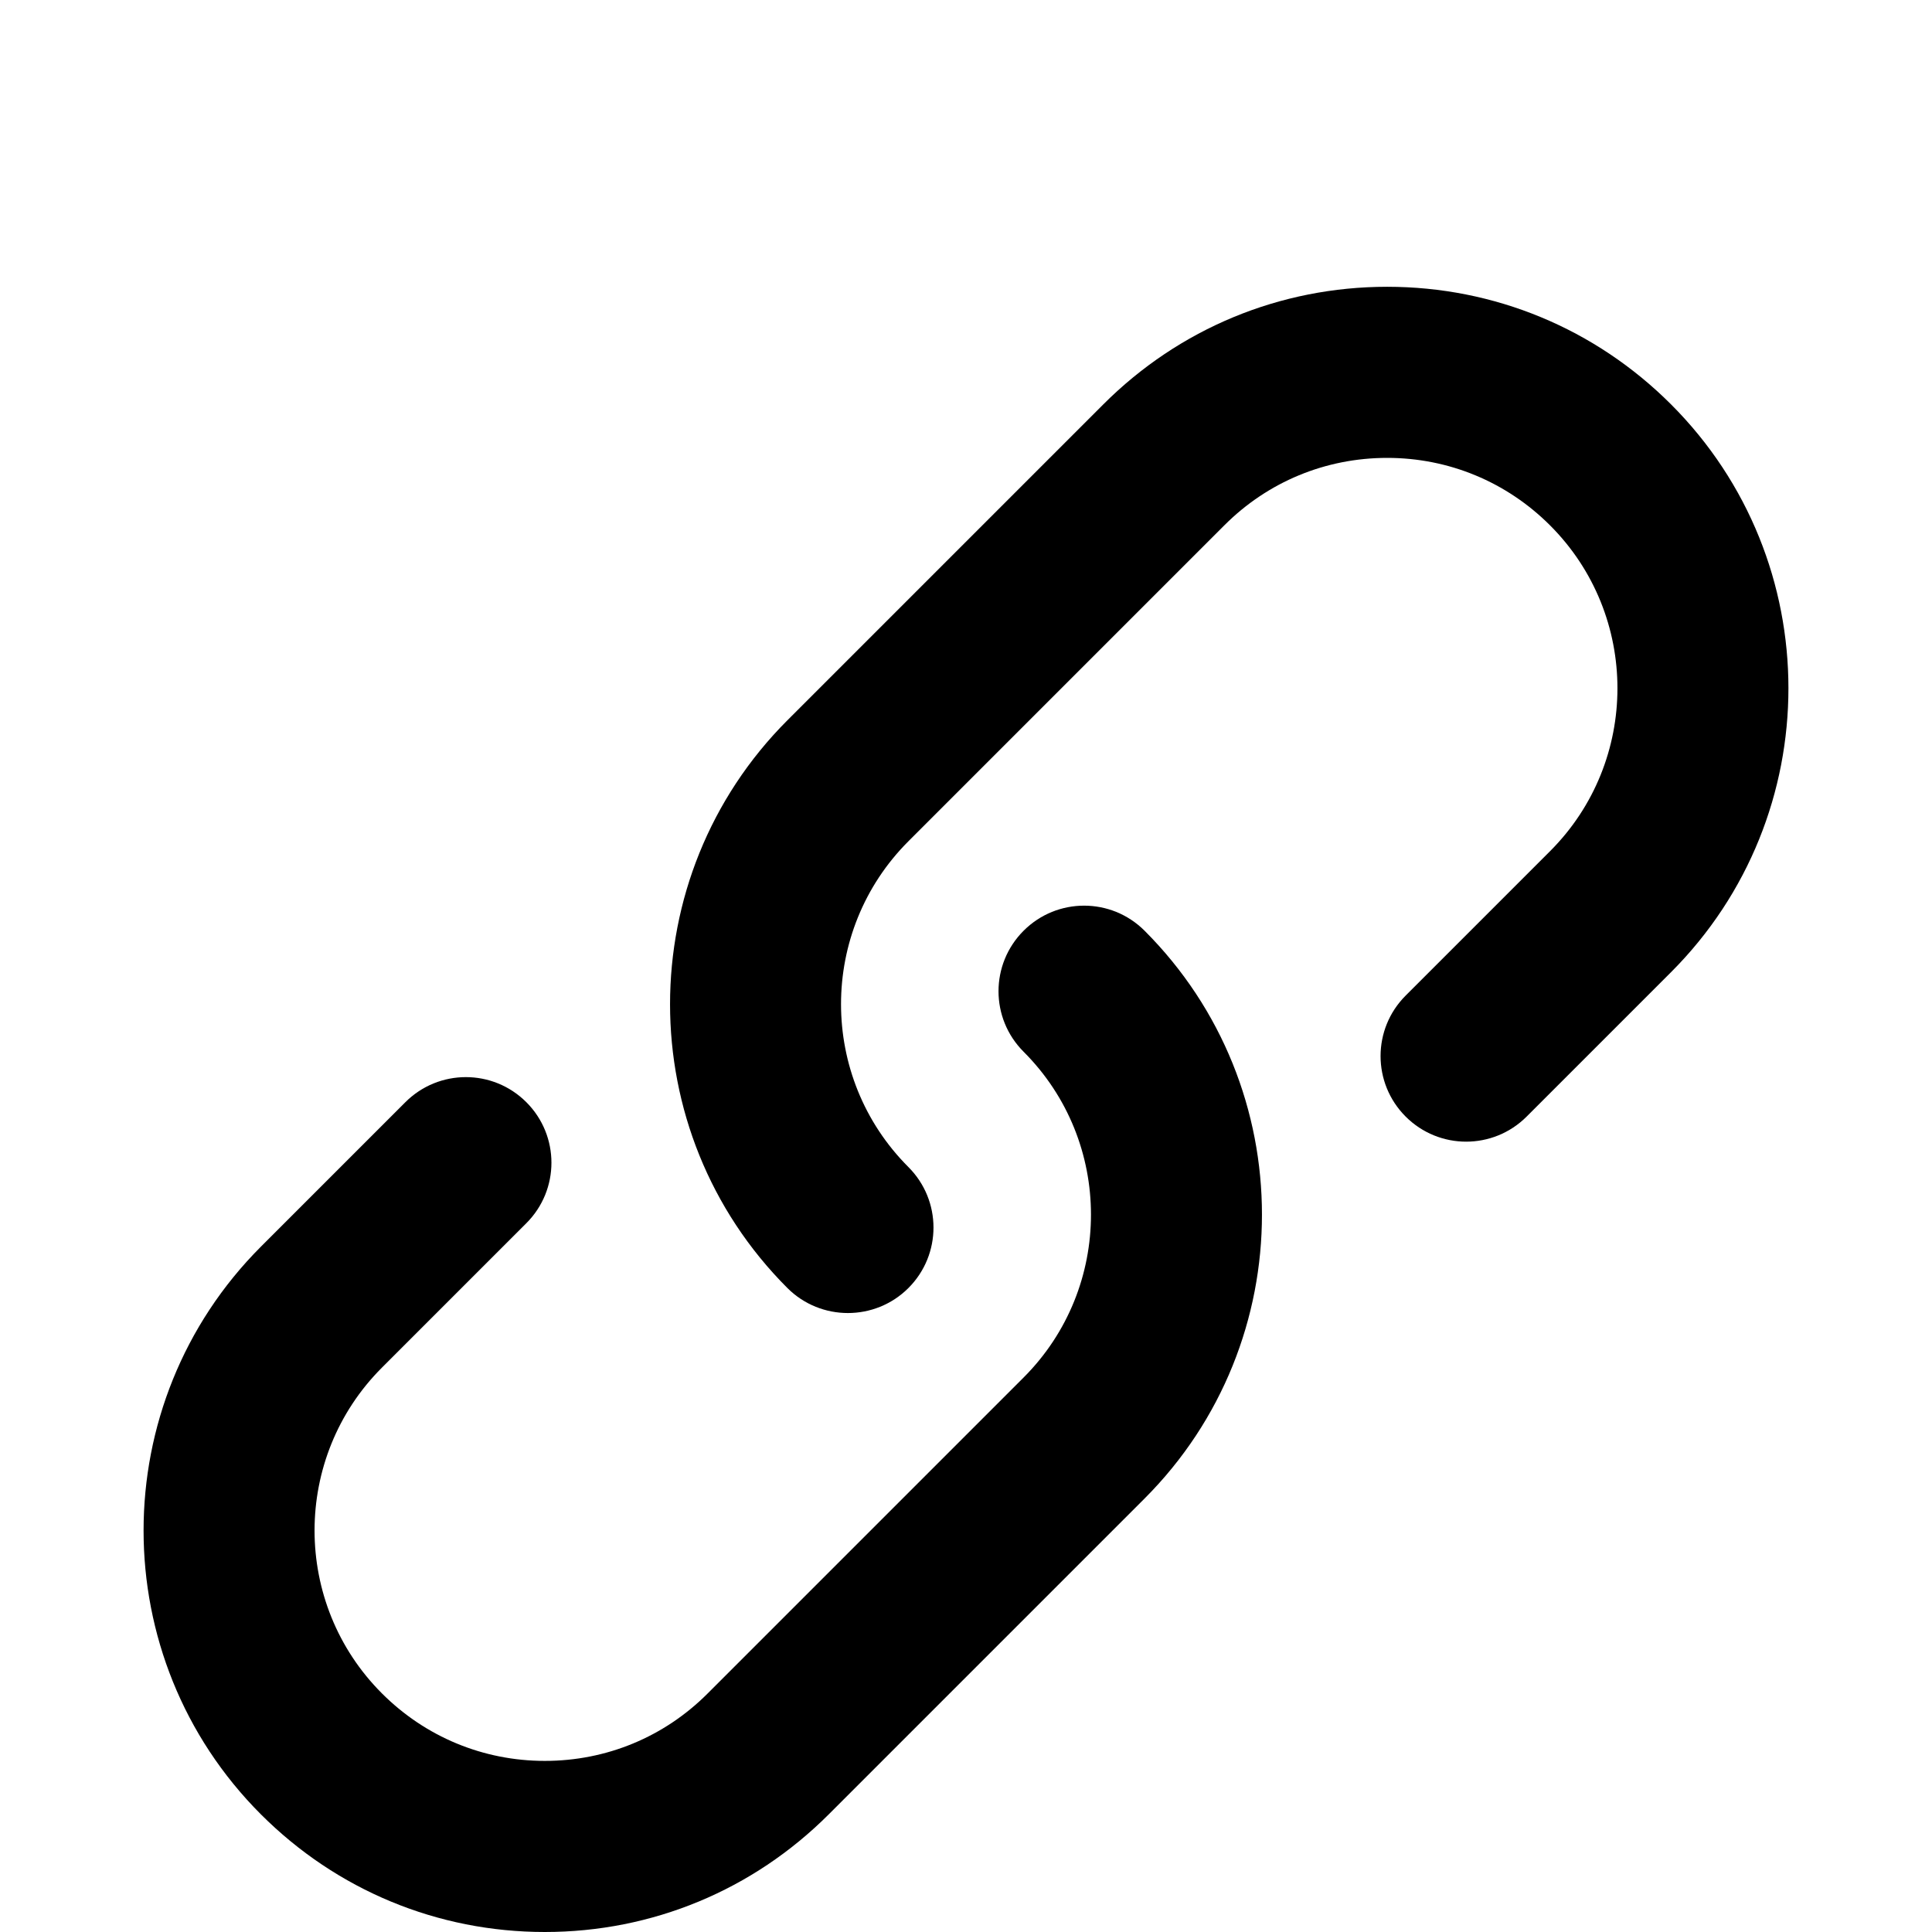 <?xml version="1.0" encoding="utf-8"?>
<!-- Generated by IcoMoon.io -->
<!DOCTYPE svg PUBLIC "-//W3C//DTD SVG 1.1//EN" "http://www.w3.org/Graphics/SVG/1.1/DTD/svg11.dtd">
<svg version="1.1" xmlns="http://www.w3.org/2000/svg" xmlns:xlink="http://www.w3.org/1999/xlink" width="16" height="16" viewBox="0 0 16 16">
<path d="M7.022 10.874c-0.181 0-0.363-0.069-0.501-0.207-1.296-1.296-1.296-3.405 0-4.702l2.616-2.616c0.628-0.628 1.463-0.974 2.351-0.974s1.723 0.346 2.351 0.974c1.296 1.296 1.296 3.405 0 4.702l-1.196 1.196c-0.277 0.277-0.725 0.277-1.002 0s-0.277-0.725 0-1.002l1.196-1.196c0.744-0.744 0.744-1.954 0-2.698-0.36-0.36-0.839-0.559-1.349-0.559s-0.989 0.198-1.349 0.559l-2.616 2.616c-0.744 0.744-0.744 1.954 0 2.698 0.277 0.277 0.277 0.725 0 1.002-0.138 0.138-0.32 0.207-0.501 0.207z"></path>
<path d="M4.512 16c-0.888 0-1.723-0.346-2.351-0.974-1.296-1.296-1.296-3.405 0-4.702l1.196-1.196c0.277-0.277 0.725-0.277 1.002 0s0.277 0.725 0 1.002l-1.196 1.196c-0.744 0.744-0.744 1.954 0 2.698 0.36 0.36 0.839 0.559 1.349 0.559s0.989-0.198 1.349-0.559l2.616-2.616c0.744-0.744 0.744-1.954 0-2.698-0.277-0.277-0.277-0.725 0-1.002s0.725-0.277 1.002 0c1.296 1.296 1.296 3.405 0 4.702l-2.616 2.616c-0.628 0.628-1.463 0.974-2.351 0.974z"></path>
</svg>
